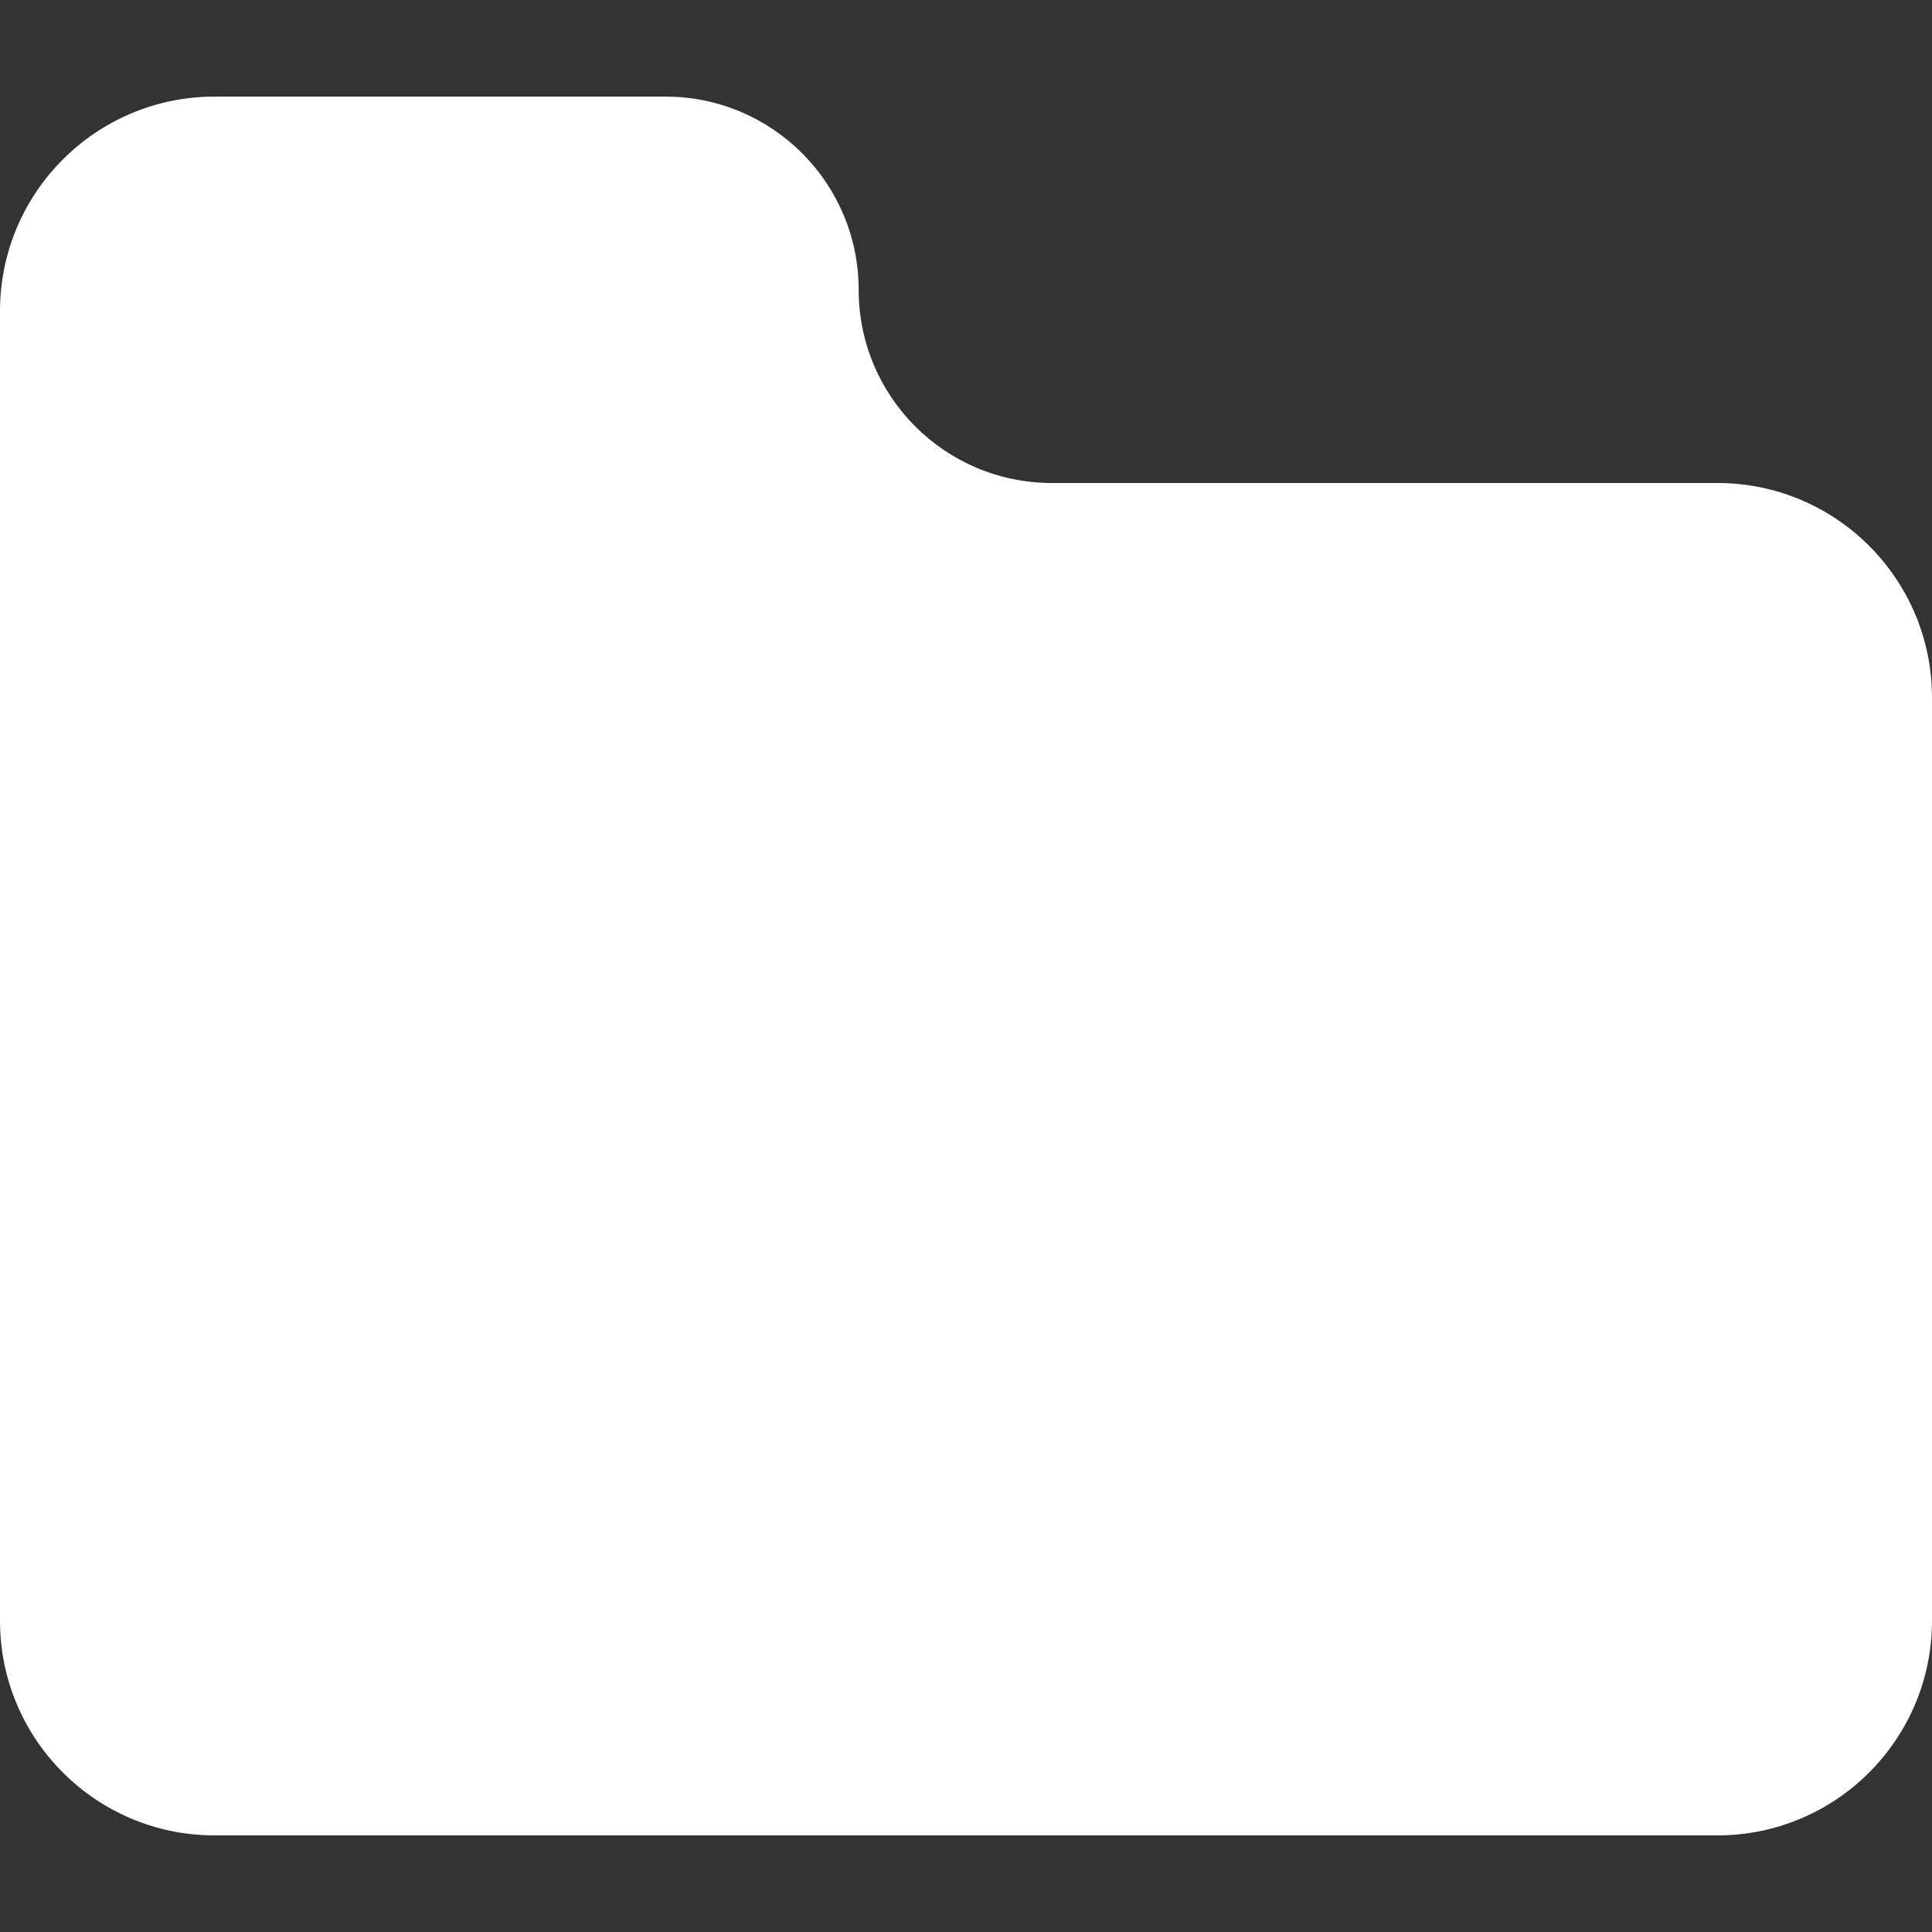 <svg width="18" height="18" viewBox="0 0 18 18" fill="none" xmlns="http://www.w3.org/2000/svg">
<rect x="0" y="0" width="18" height="18" fill="#333333" stroke="none"/>
<path d="M0 2.9C0 1.795 0.895 0.9 2 0.9L6.2 0.9C7.194 0.9 8 1.706 8 2.7C8 3.694 8.806 4.5 9.8 4.5H16C17.105 4.5 18 5.395 18 6.5V15.1C18 16.204 17.105 17.1 16 17.1H2C0.895 17.1 0 16.204 0 15.1V2.9Z" fill="white"/>
</svg>
